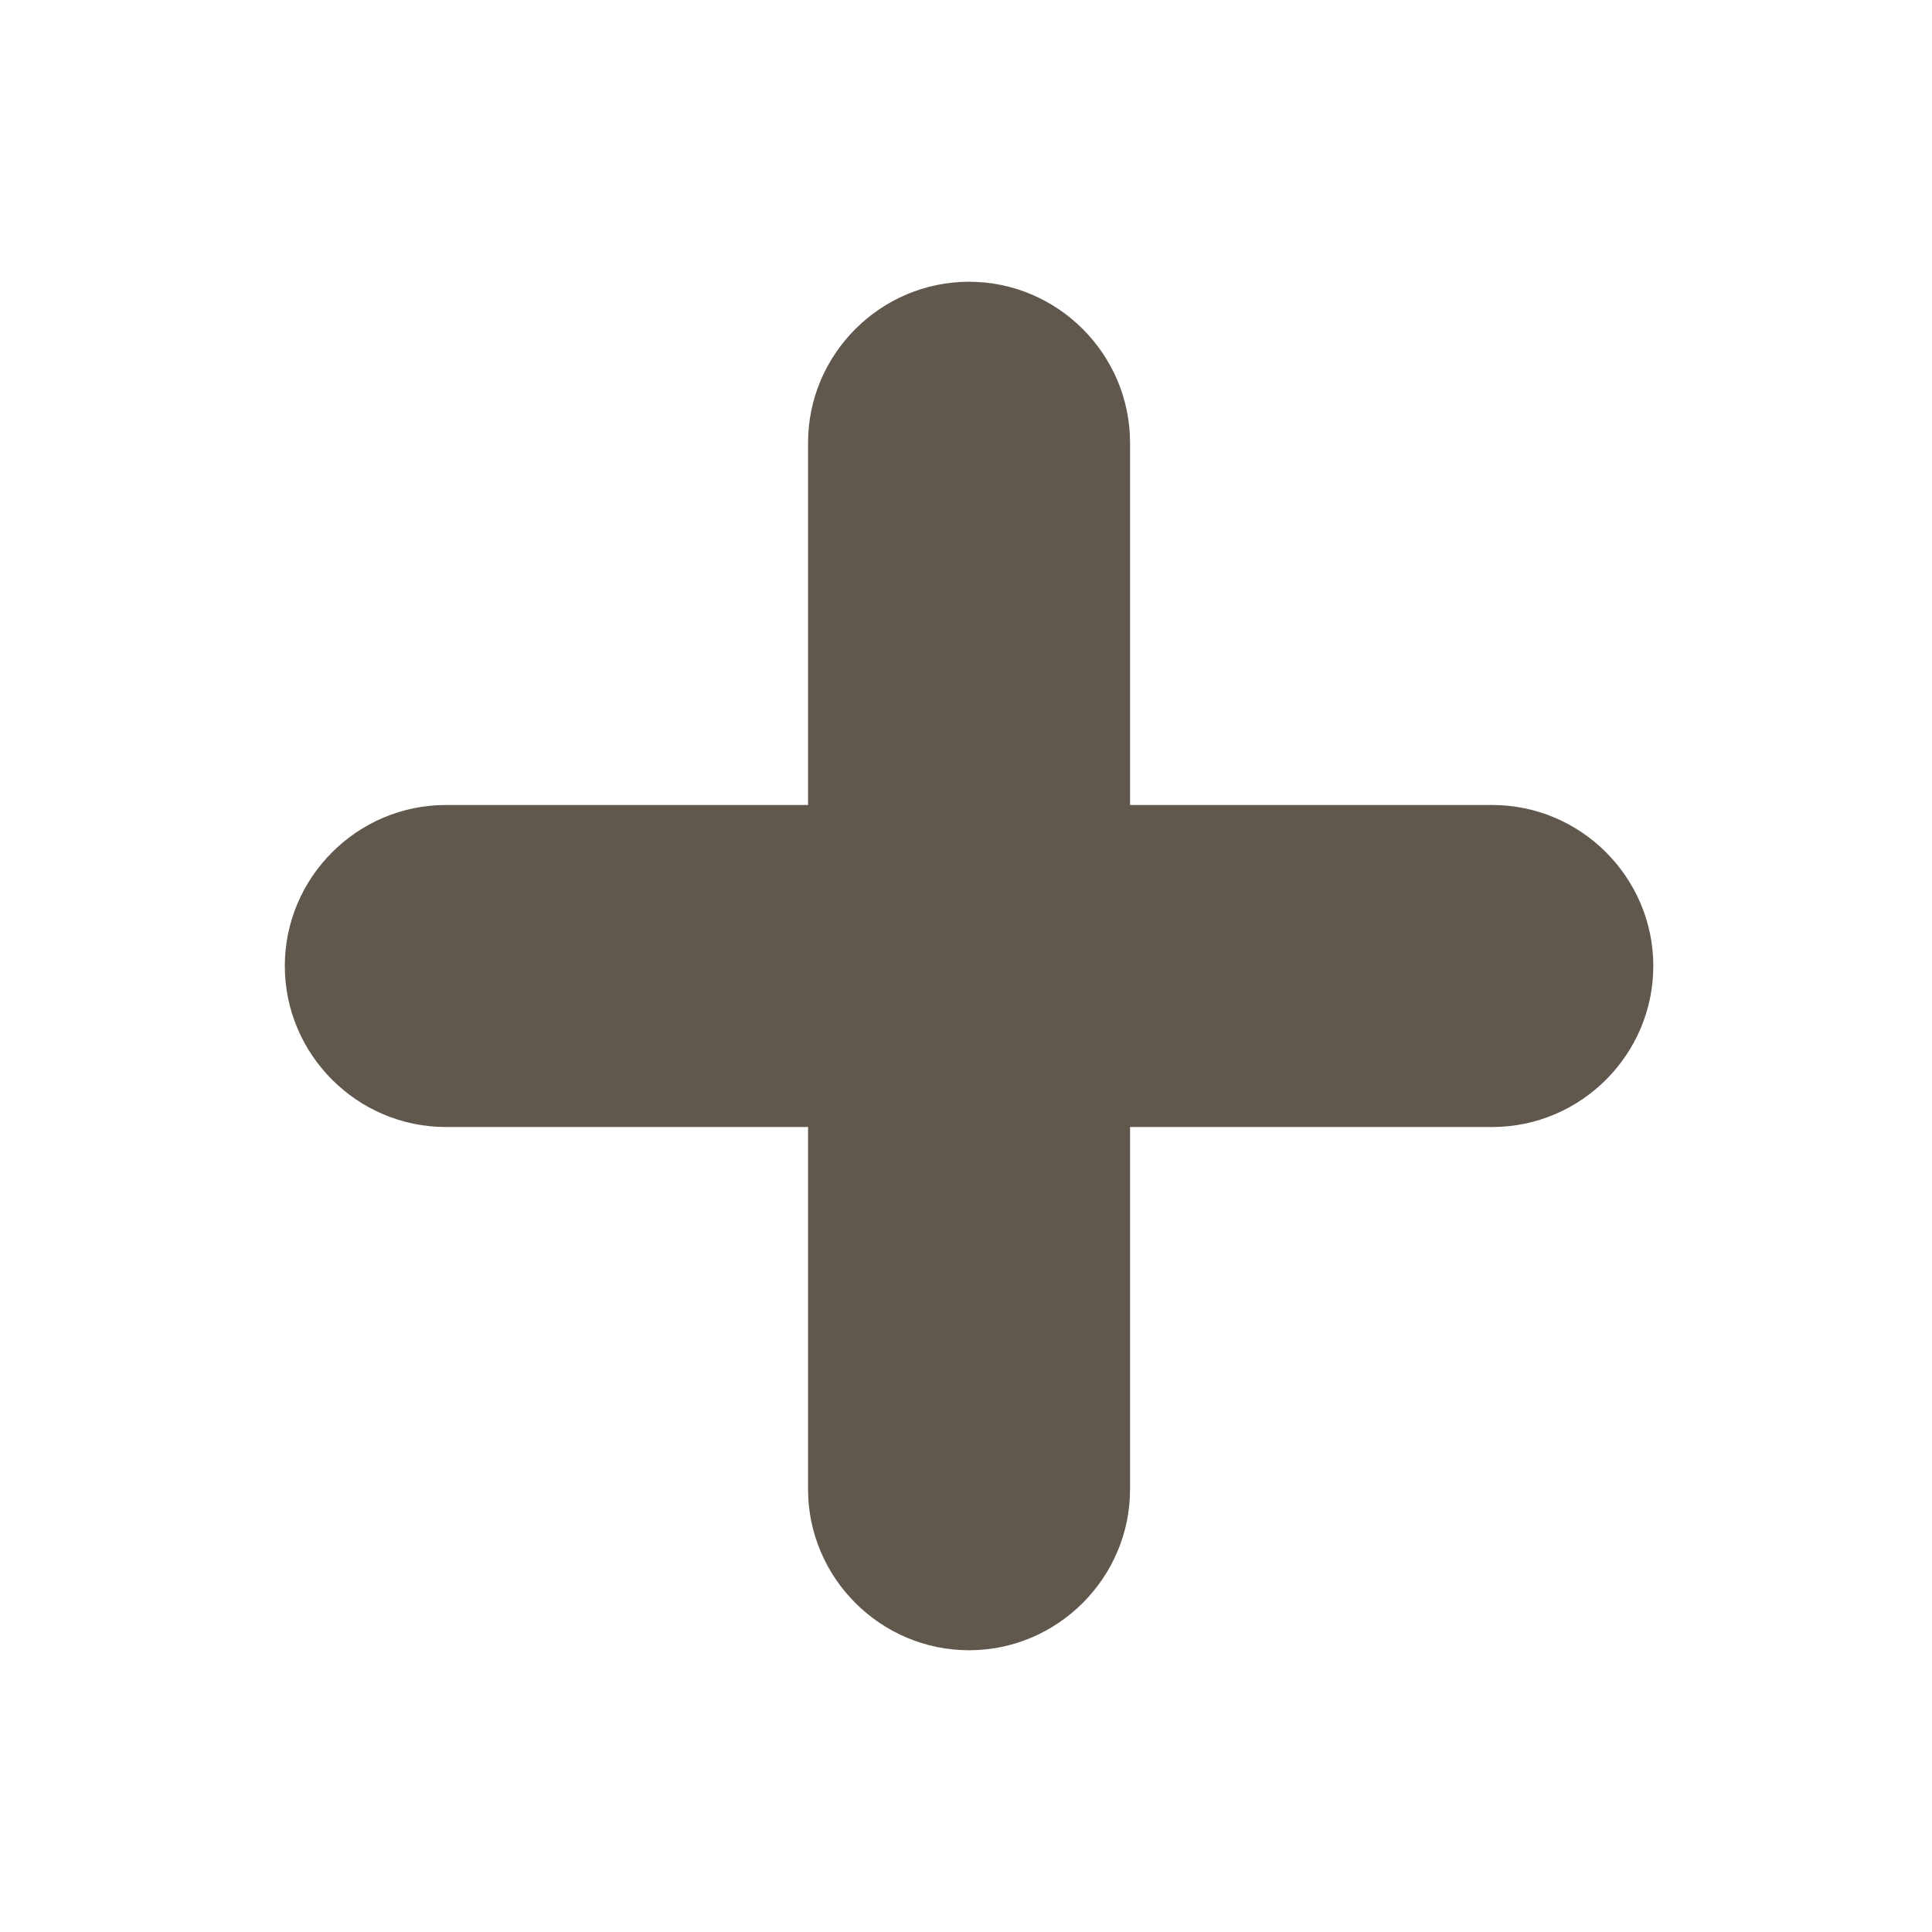 <?xml version="1.0" encoding="utf-8"?>
<!-- Generator: Adobe Illustrator 27.0.0, SVG Export Plug-In . SVG Version: 6.00 Build 0)  -->
<svg version="1.1" id="레이어_1" xmlns="http://www.w3.org/2000/svg" xmlns:xlink="http://www.w3.org/1999/xlink" x="0px"
	 y="0px" viewBox="0 0 24 24" style="enable-background:new 0 0 24 24;" xml:space="preserve">
<style type="text/css">
	.st0{fill-rule:evenodd;clip-rule:evenodd;fill:#60584C;}
</style>
<g transform="translate(.938)">
	<path class="st0" d="M11.1,3.5L11.1,3.5c1.1,0,2,0.9,2,2v13c0,1.1-0.9,2-2,2l0,0c-1.1,0-2-0.9-2-2v-13C9.1,4.4,10,3.5,11.1,3.5z"/>
	<path class="st0" d="M19.6,12c0,1.1-0.9,2-2,2h-13c-1.1,0-2-0.9-2-2s0.9-2,2-2h13C18.7,10,19.6,10.9,19.6,12z"/>
</g>
</svg>
